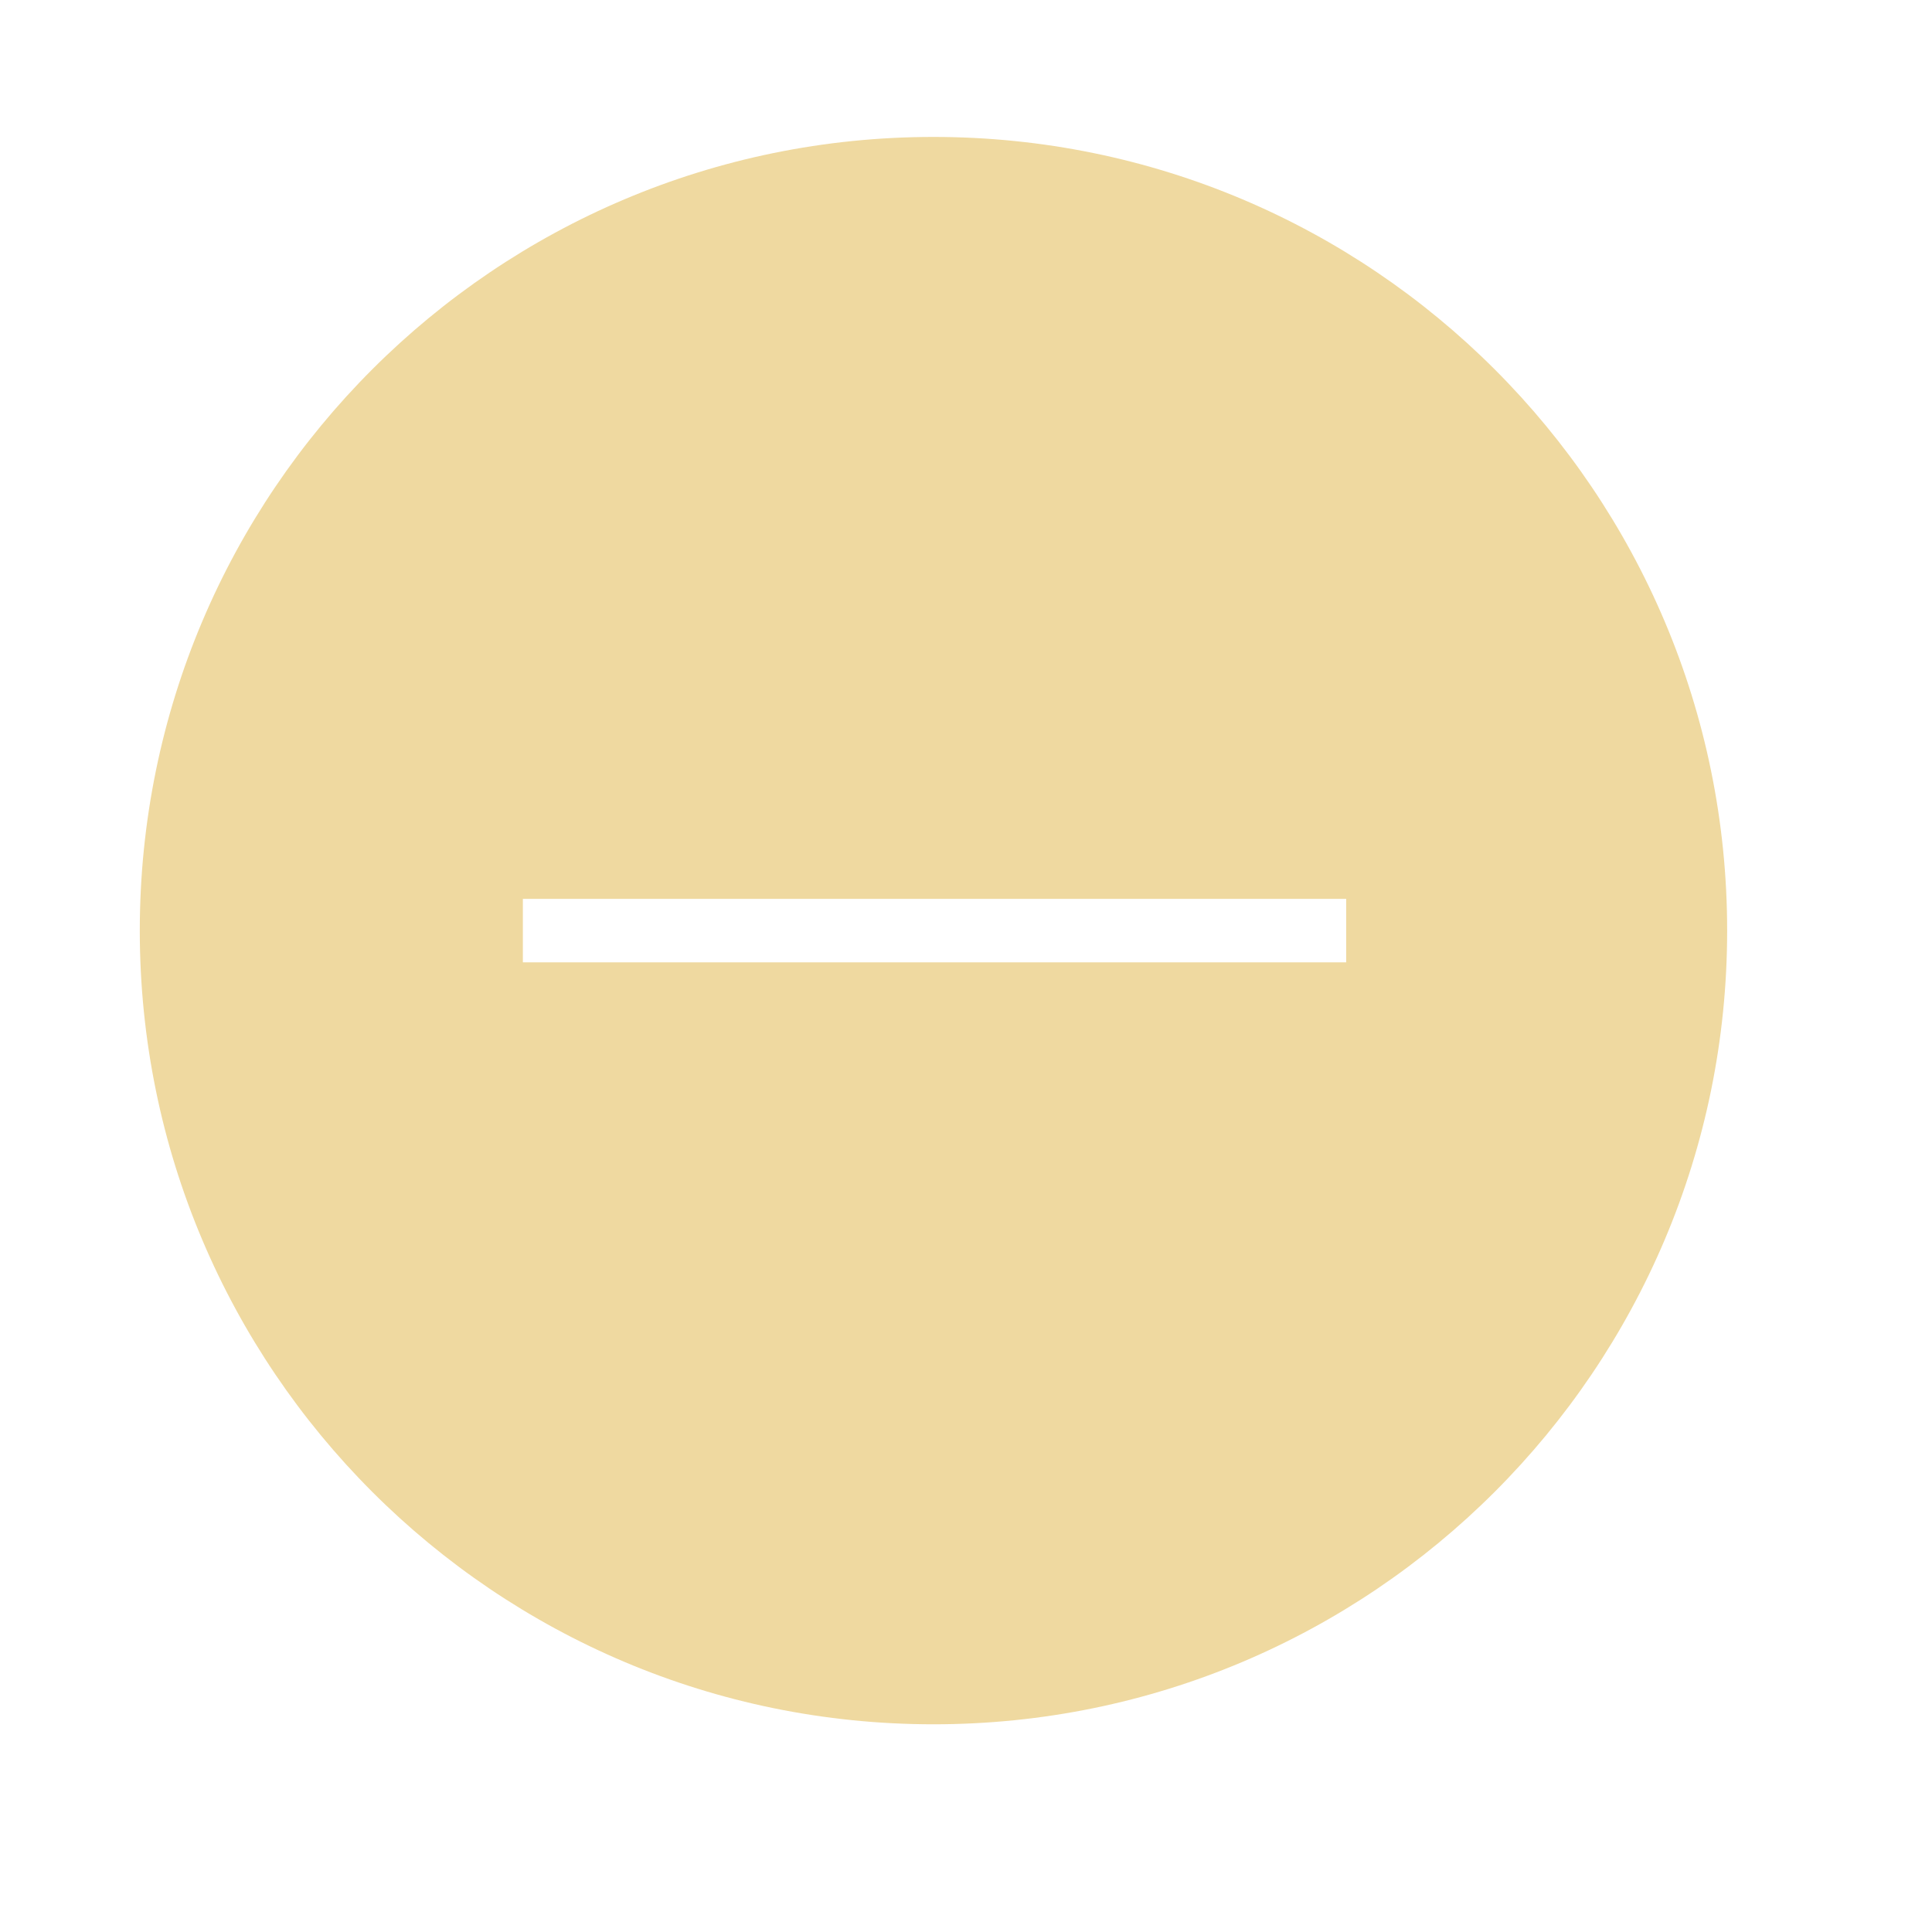 <svg viewBox="0 0 1024 1024"><!-- a yellow pill with a blue line--><path d="M494.759 72.577c-232.353 0-420.667 188.314-420.667 420.667s188.314 420.667 420.667 420.667 420.667-188.314 420.667-420.667S727.111 72.577 494.759 72.577z m218.747 437.494H277.129v-33.653h436.377v33.653z" fill="#EFD9A0" /></svg>